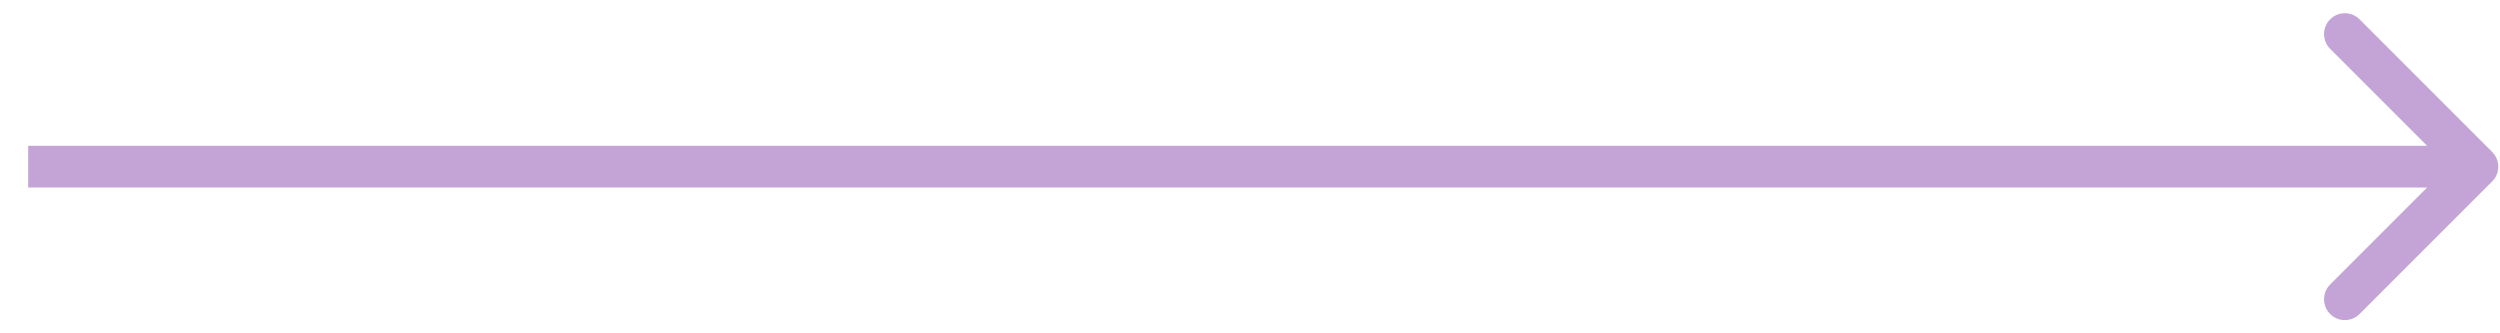 <svg width="60" height="8" viewBox="0 0 60 8" fill="none" xmlns="http://www.w3.org/2000/svg">
<path d="M1.176 3.5L0.676 3.5L0.676 4.5L1.176 4.5L1.176 3.5ZM59.812 4.354C60.007 4.158 60.007 3.842 59.812 3.646L56.63 0.464C56.435 0.269 56.118 0.269 55.923 0.464C55.728 0.66 55.728 0.976 55.923 1.172L58.751 4L55.923 6.828C55.728 7.024 55.728 7.34 55.923 7.536C56.118 7.731 56.435 7.731 56.63 7.536L59.812 4.354ZM1.176 4.5L59.458 4.5L59.458 3.5L1.176 3.5L1.176 4.5Z" fill="#C4A4D7"/>
</svg>
